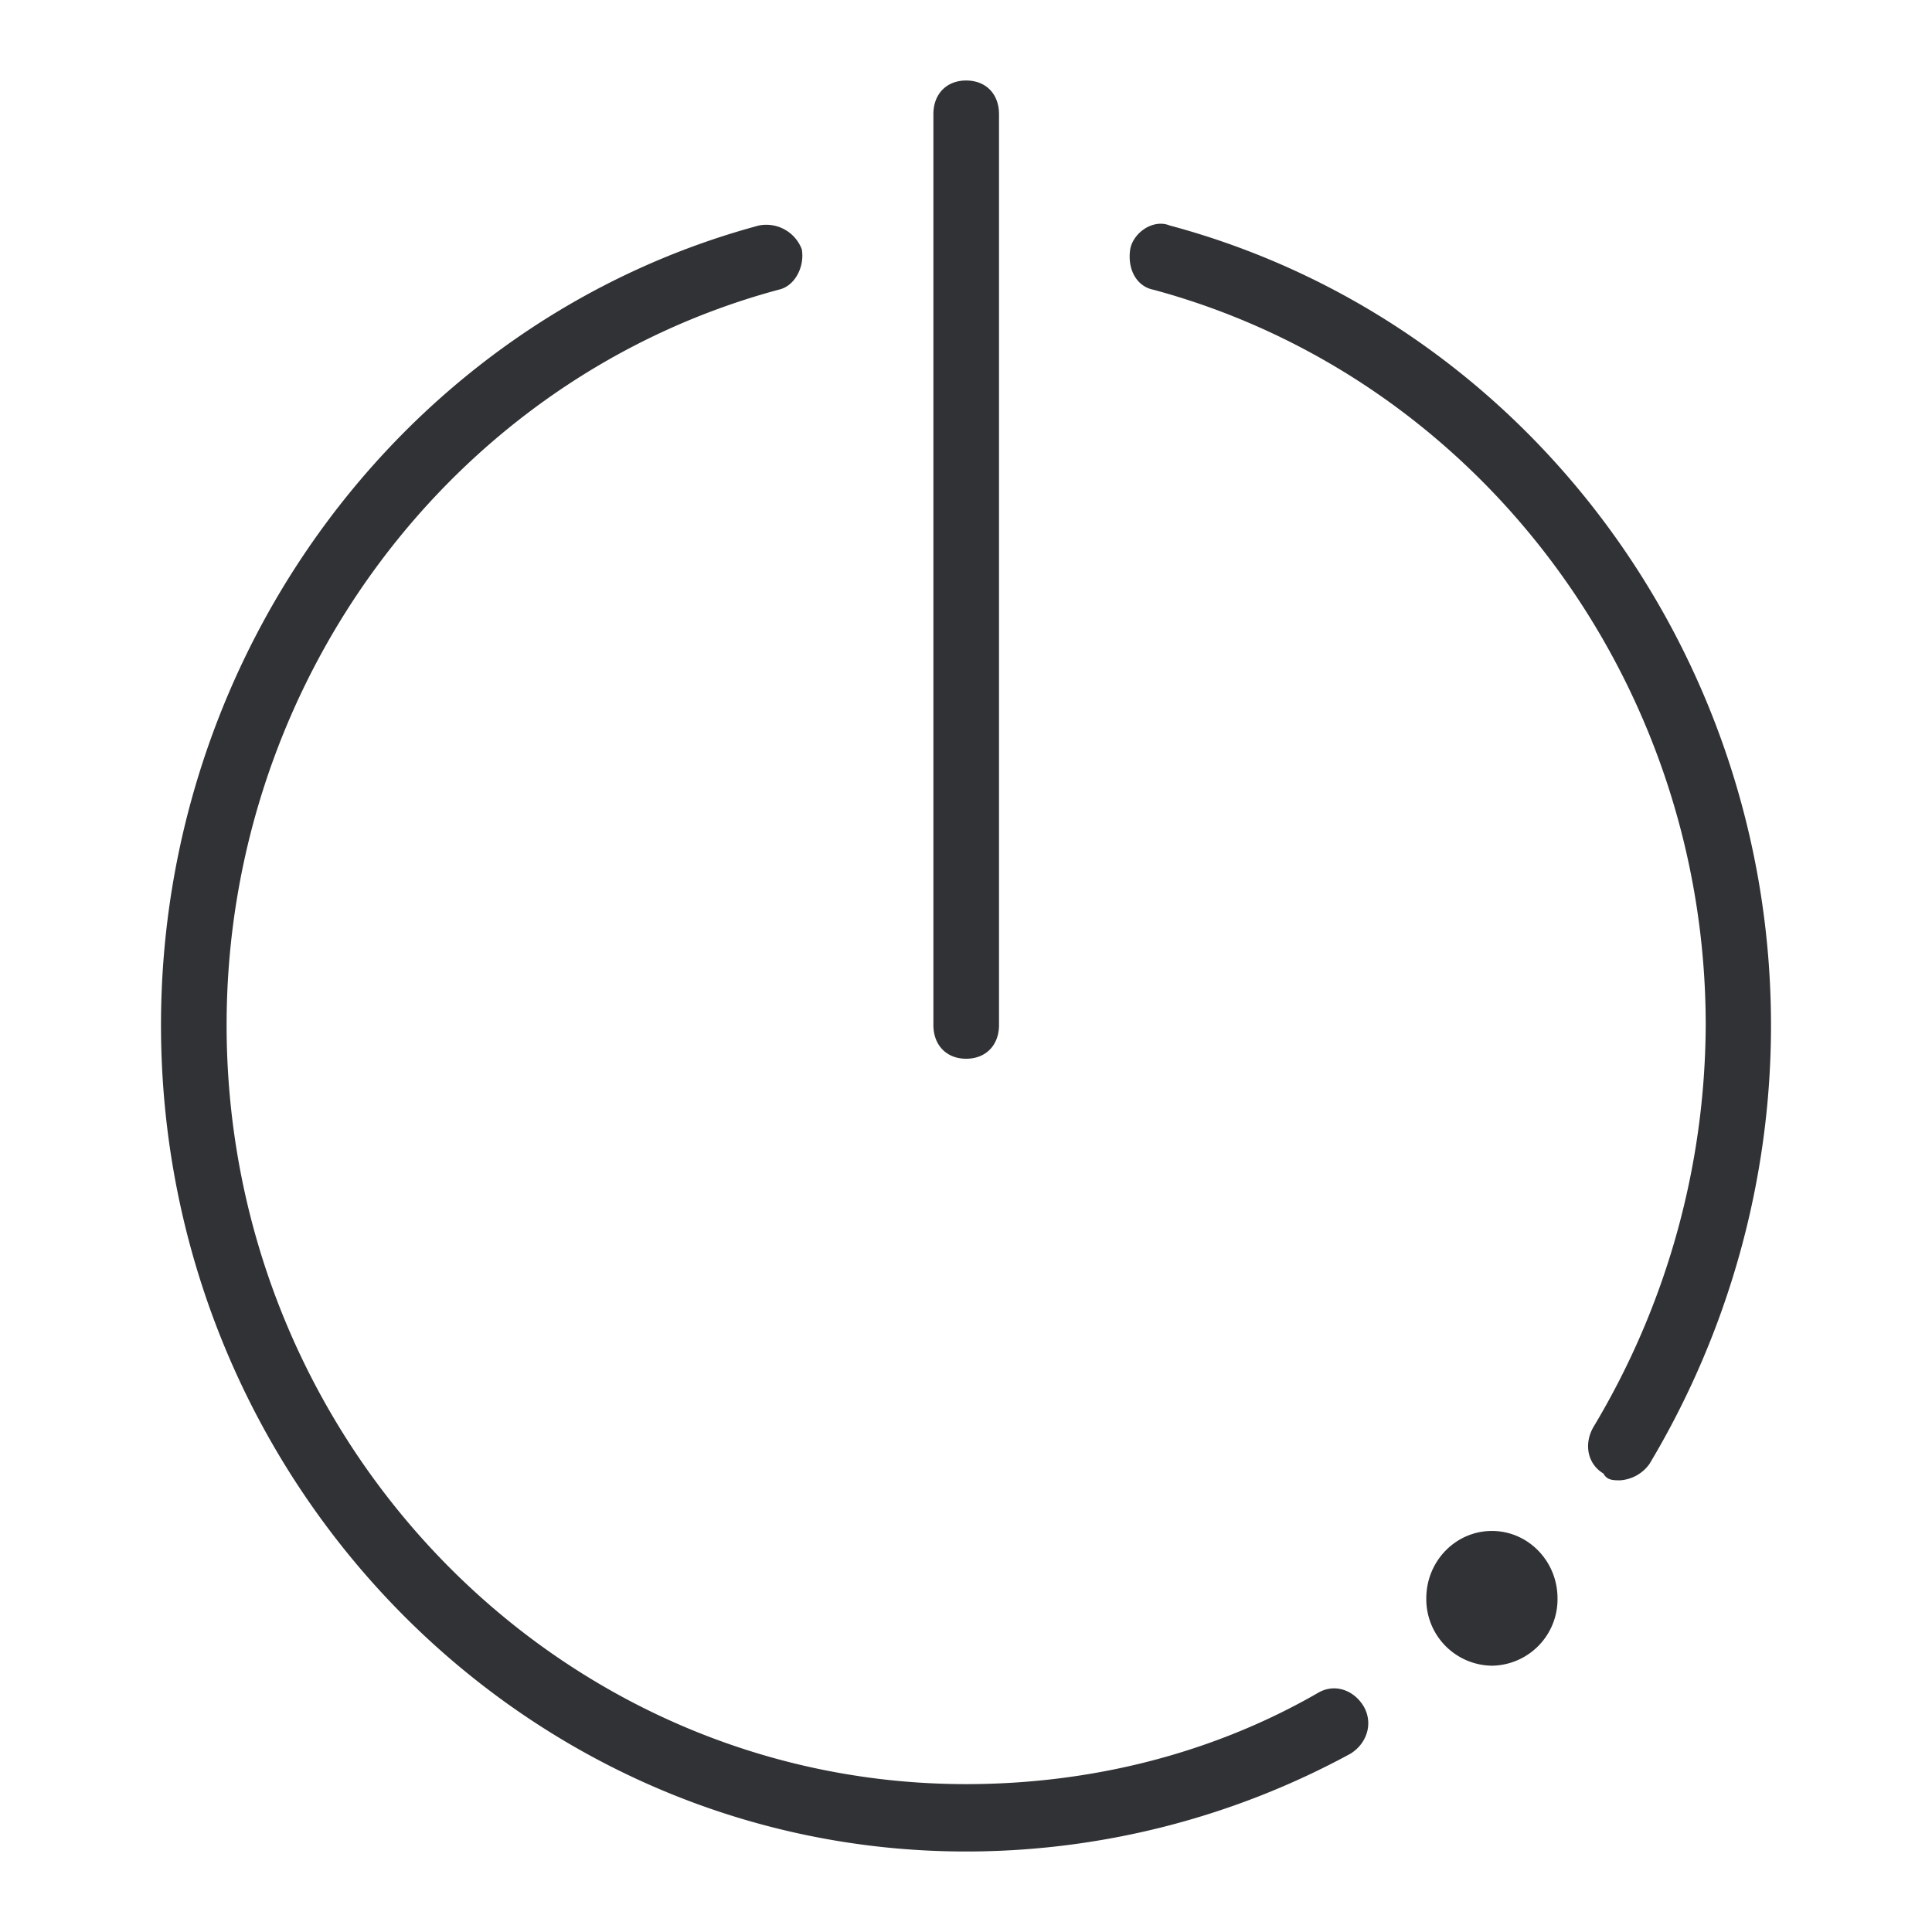 <svg width="24" height="24" xmlns="http://www.w3.org/2000/svg"><path d="M9.96 3.096c.038.212-.082.459-.288.503-4.038 1.087-6.857 4.862-6.857 9.134 0 5.198 4.124 9.43 9.187 9.43 1.55 0 3.06-.379 4.368-1.132.206-.123.447-.04.571.168.12.211.039.458-.163.585A9.999 9.999 0 0 1 12.002 23C6.492 23 2 18.393 2 12.733c0-4.65 3.06-8.756 7.428-9.932a.472.472 0 0 1 .532.295Zm8.573 15.922c.45 0 .815.375.815.837a.826.826 0 0 1-.815.837.826.826 0 0 1-.815-.837c0-.462.365-.837.815-.837ZM14.53 2.801C18.936 3.981 22 8.087 22 12.738c0 1.929-.532 3.814-1.51 5.448a.488.488 0 0 1-.365.203c-.082 0-.163 0-.206-.084-.206-.123-.245-.379-.12-.586a9.776 9.776 0 0 0 1.39-4.986c0-4.272-2.82-8.042-6.861-9.134-.206-.04-.326-.251-.288-.503.039-.21.288-.378.49-.295ZM12.002 1c.245 0 .408.167.408.418v11.315c0 .251-.163.419-.408.419-.244 0-.407-.168-.407-.419V1.418c0-.25.163-.418.407-.418Z" fill="#313235" fill-rule="nonzero"/></svg>